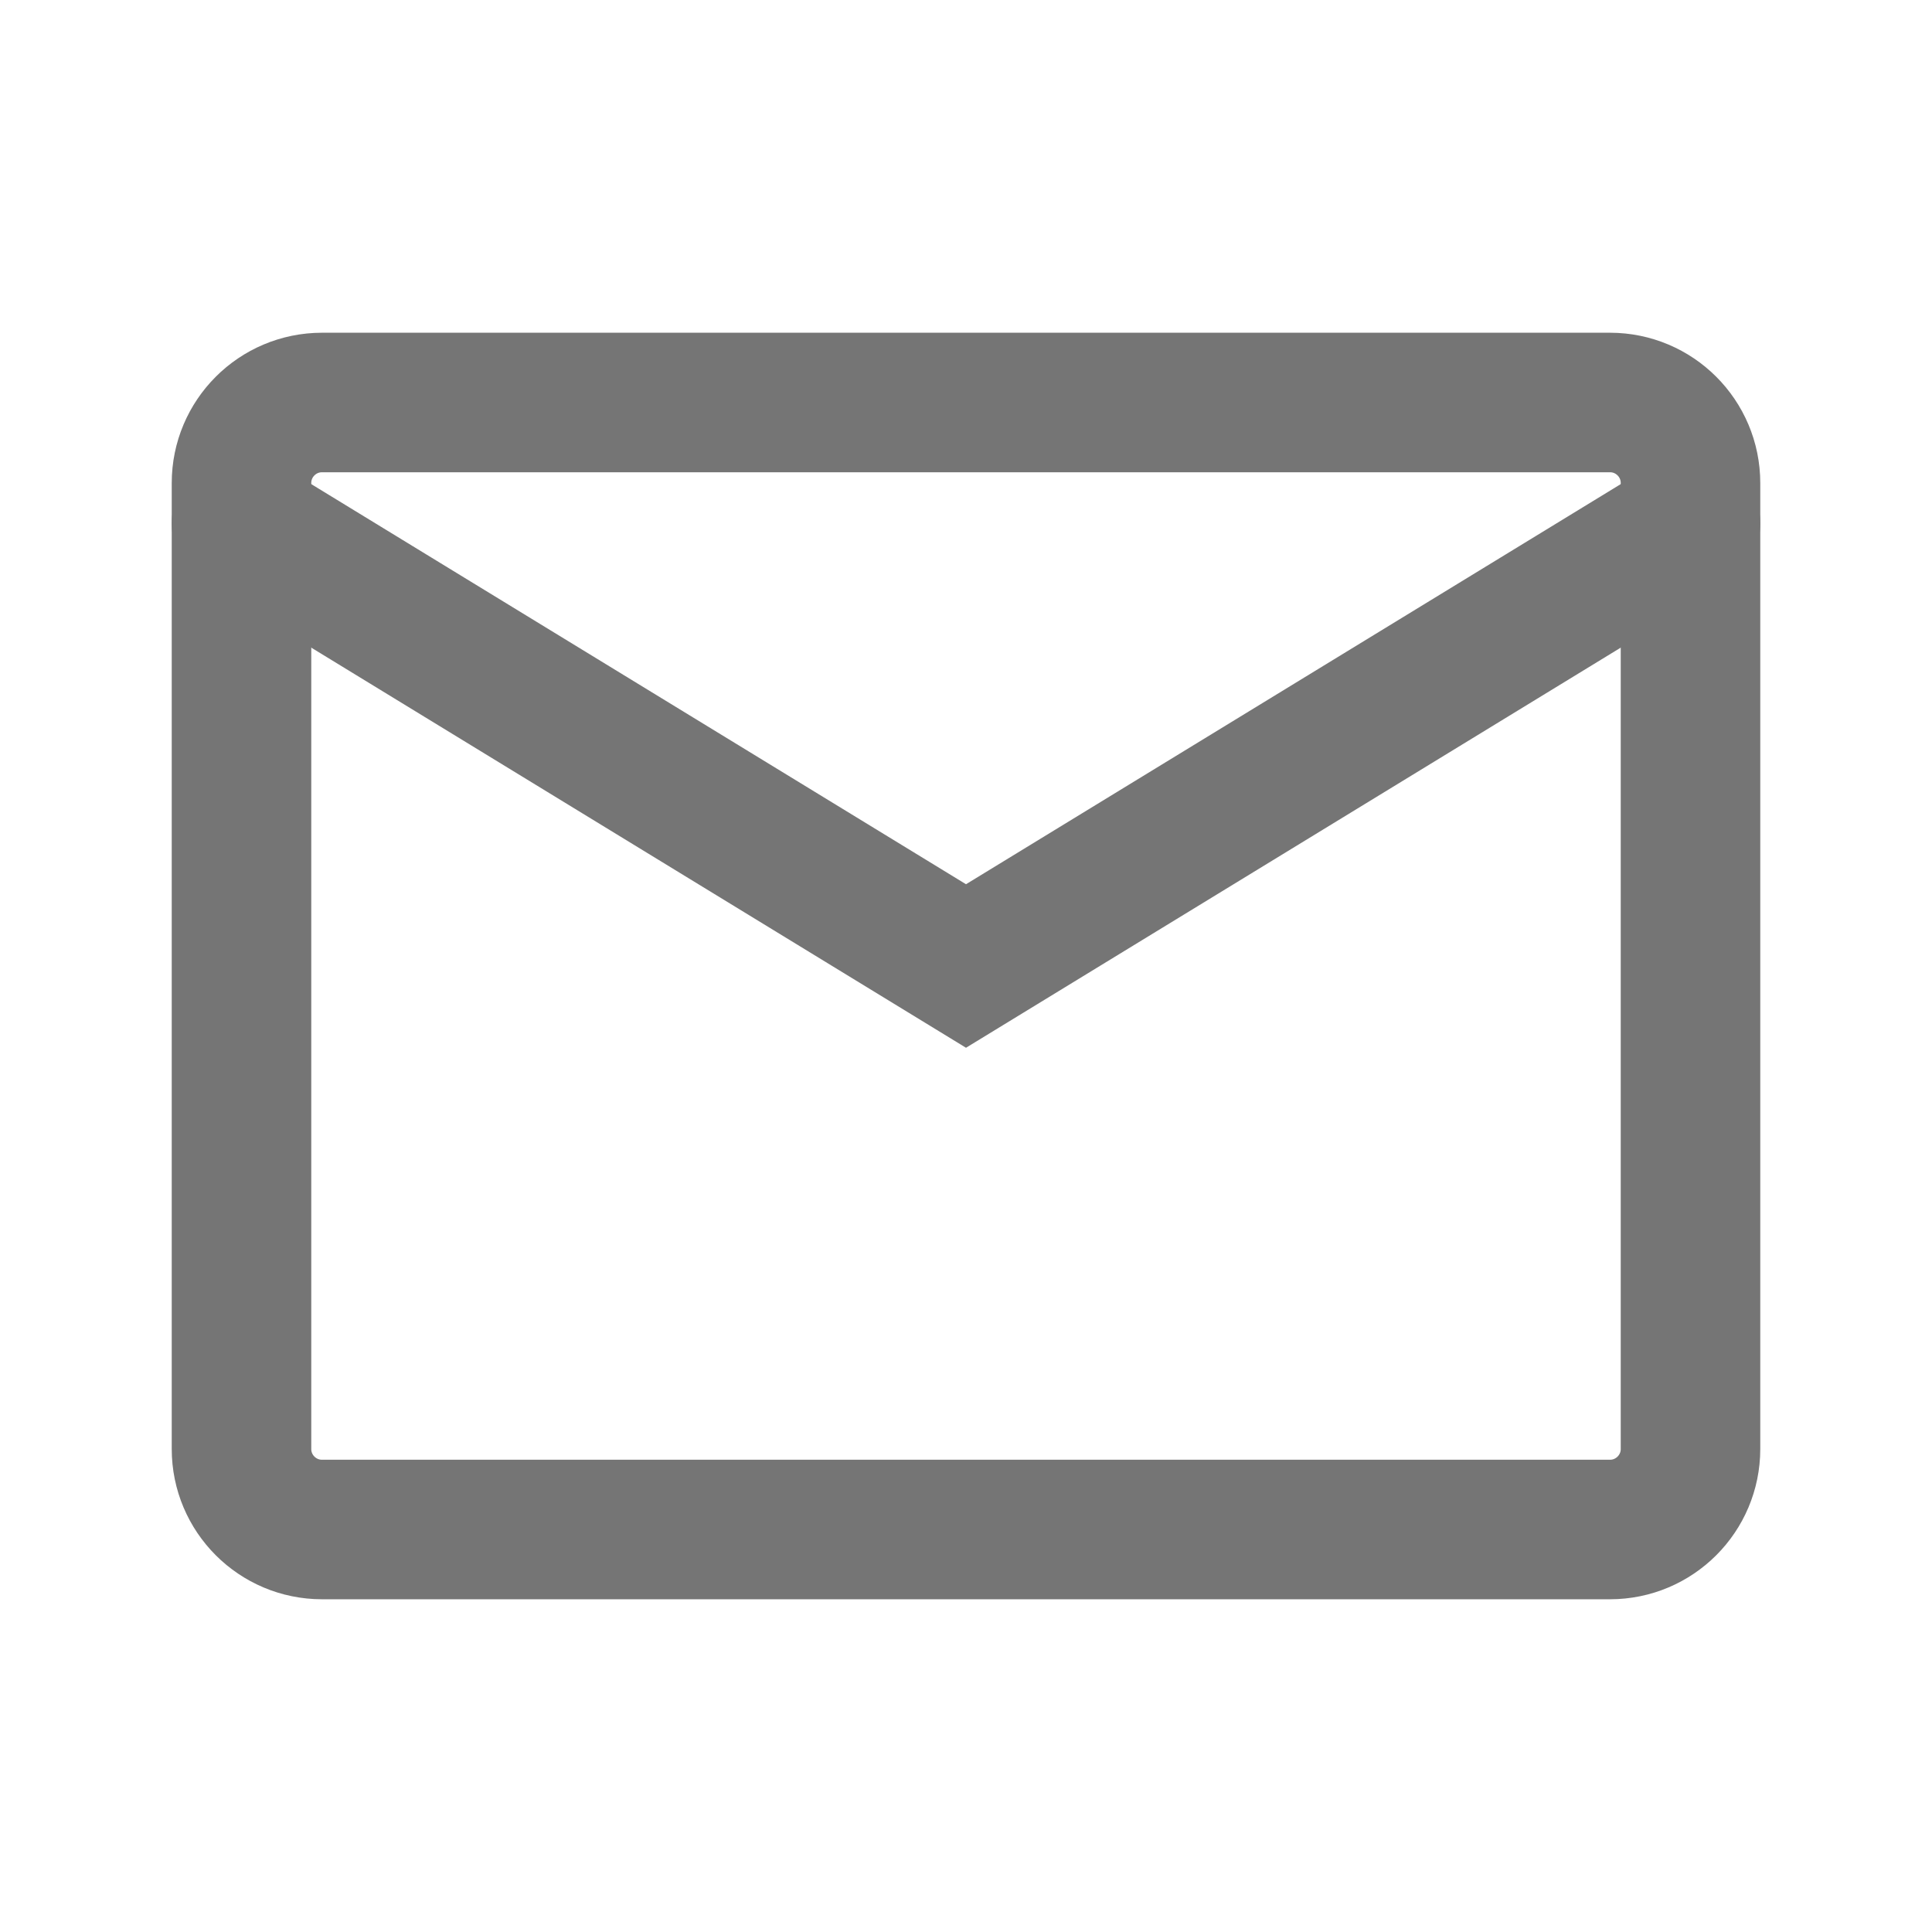 <svg width="18" height="18" viewBox="0 0 18 18" fill="none" xmlns="http://www.w3.org/2000/svg">
<path d="M15 3.75H3C2.586 3.75 2.25 4.086 2.25 4.5V13.5C2.25 13.914 2.586 14.25 3 14.25H15C15.414 14.25 15.75 13.914 15.75 13.5V4.5C15.75 4.086 15.414 3.75 15 3.75Z" stroke="#757575" stroke-width="1.3" stroke-linecap="round"/>
<path d="M2.25 4.875L9 9L15.75 4.875" stroke="#757575" stroke-width="1.3" stroke-linecap="round"/>
</svg>
